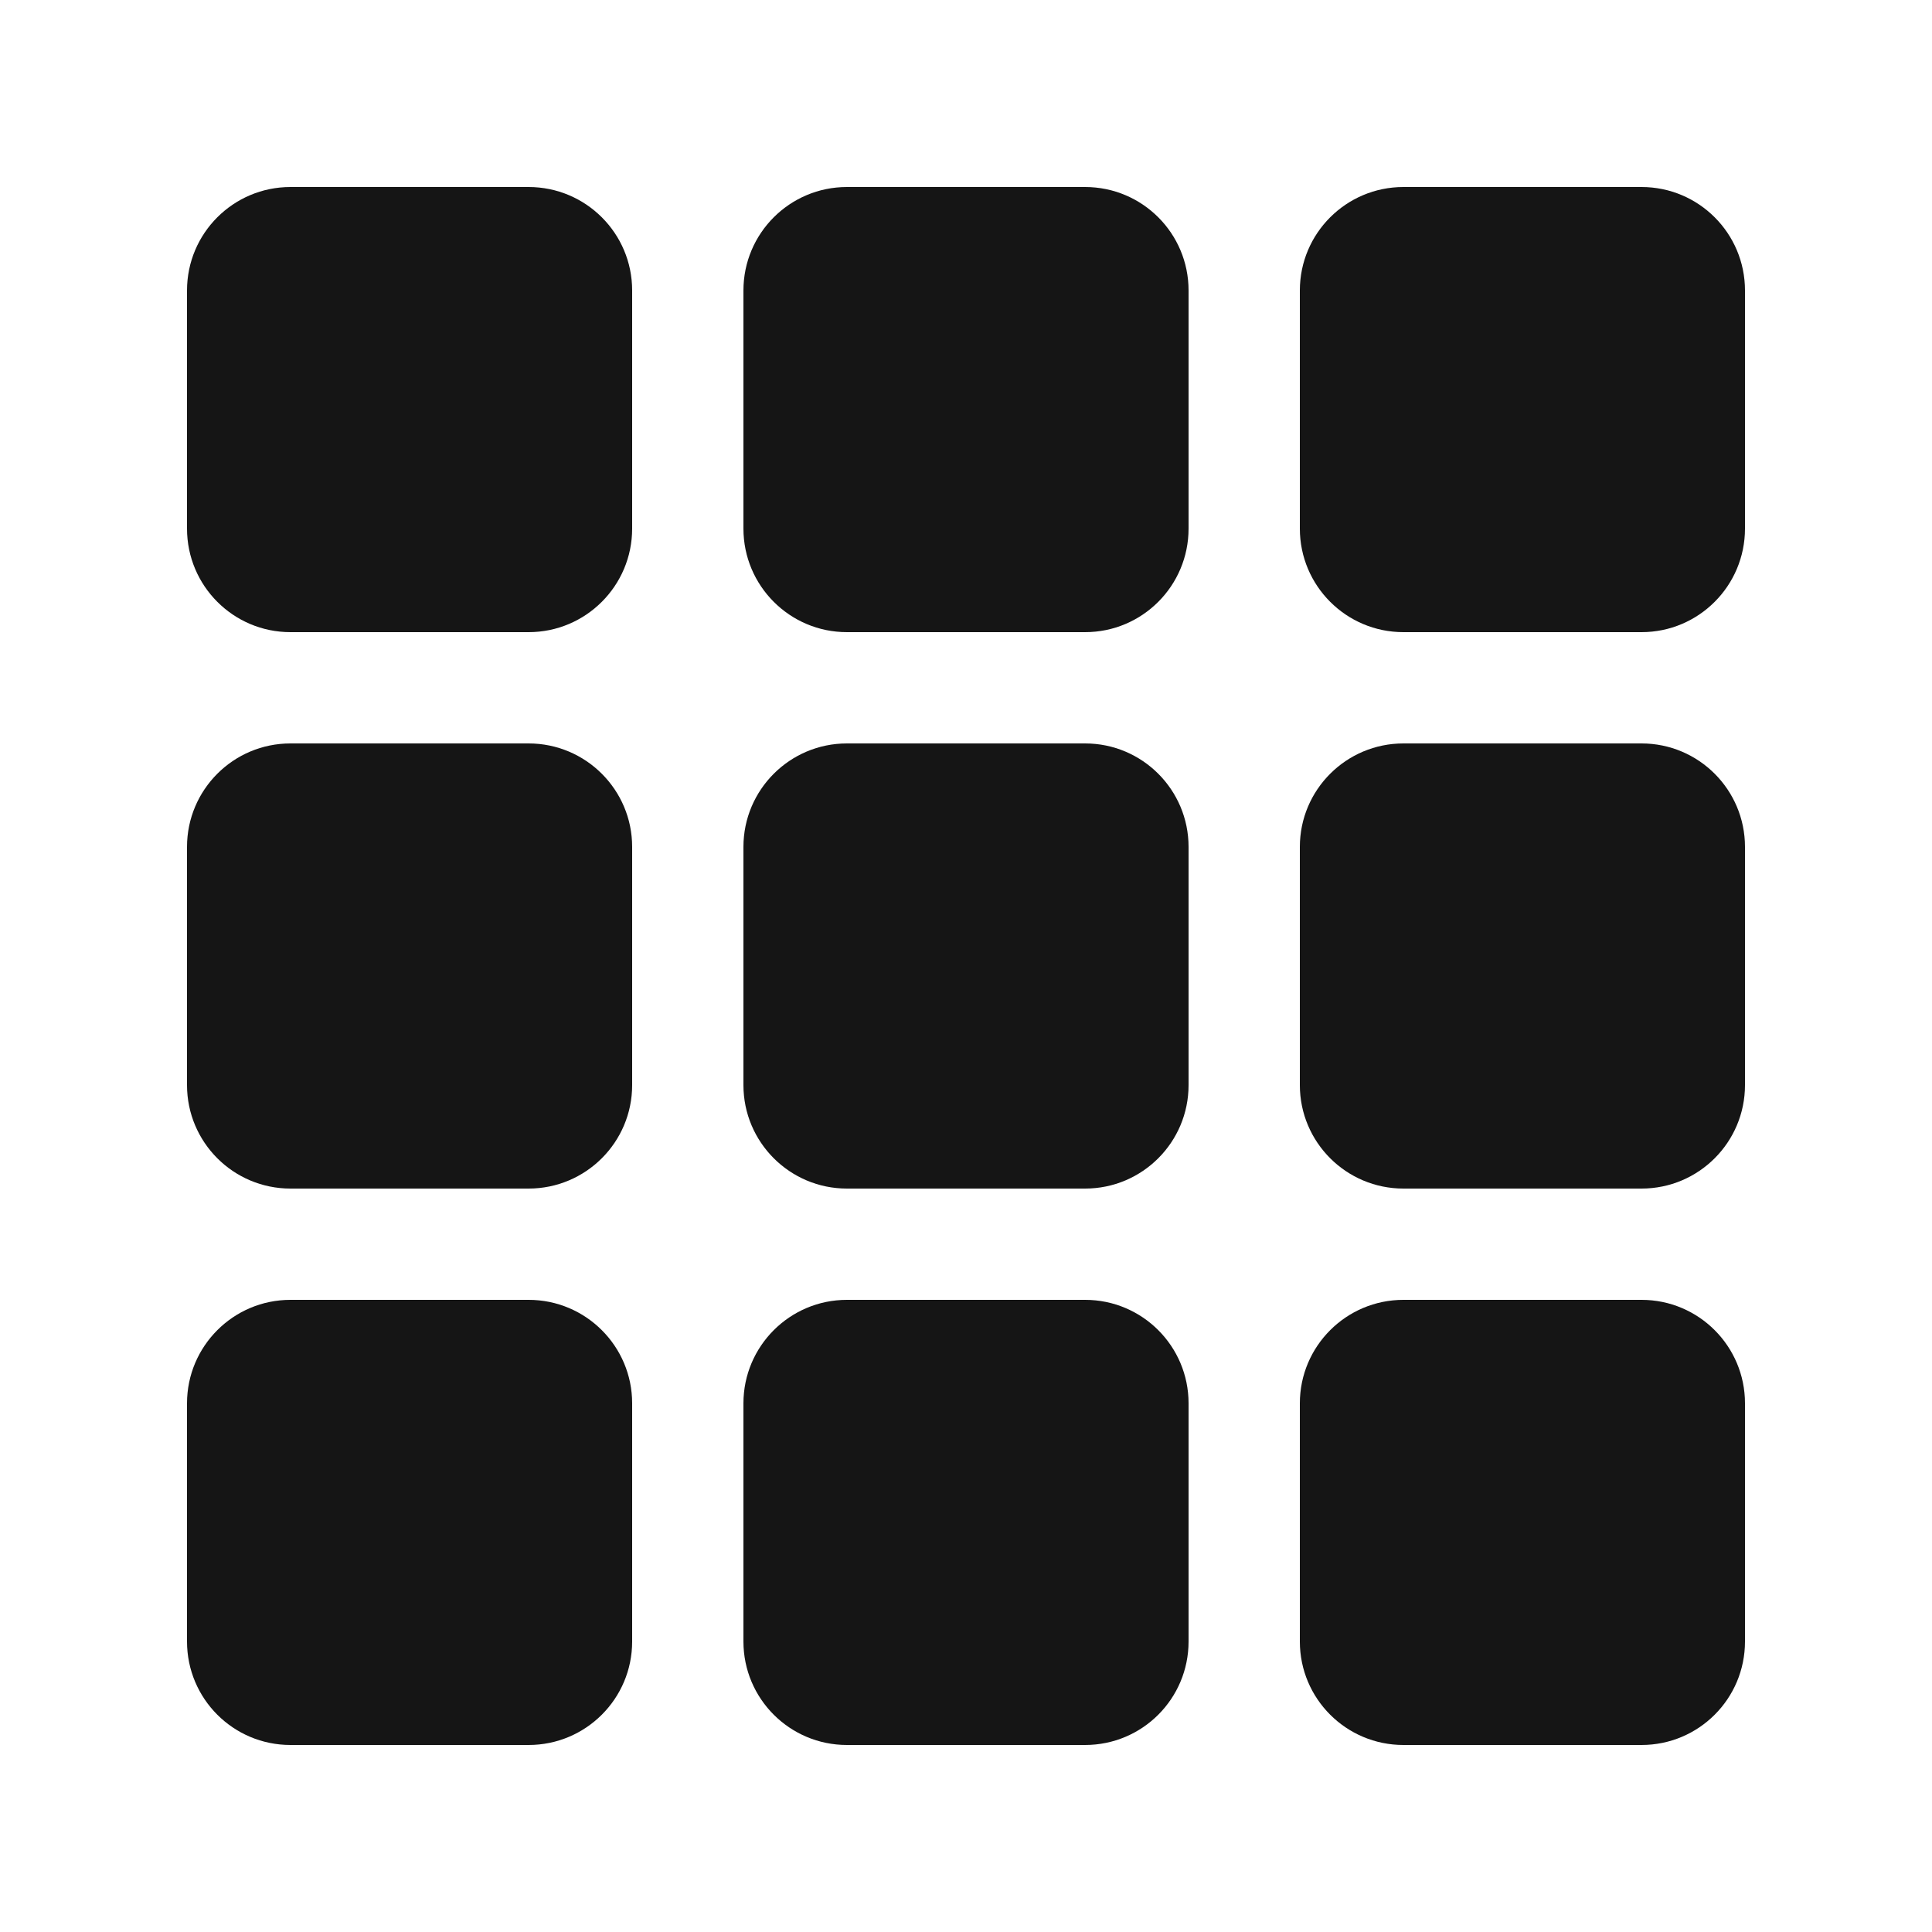 <svg width="20" height="20" viewBox="0 0 20 20" fill="none" xmlns="http://www.w3.org/2000/svg">
<path d="M1.936 3.007C1.936 2.415 2.415 1.936 3.007 1.936H5.472C6.064 1.936 6.544 2.415 6.544 3.007V5.472C6.544 6.064 6.064 6.544 5.472 6.544H3.007C2.415 6.544 1.936 6.064 1.936 5.472V3.007Z" fill="#151515"/>
<path d="M1.936 8.767C1.936 8.176 2.415 7.696 3.007 7.696H5.472C6.064 7.696 6.544 8.176 6.544 8.767V11.233C6.544 11.824 6.064 12.304 5.472 12.304H3.007C2.415 12.304 1.936 11.824 1.936 11.233V8.767Z" fill="#151515"/>
<path d="M1.936 14.527C1.936 13.936 2.415 13.456 3.007 13.456H5.472C6.064 13.456 6.544 13.936 6.544 14.527V16.993C6.544 17.585 6.064 18.064 5.472 18.064H3.007C2.415 18.064 1.936 17.585 1.936 16.993V14.527Z" fill="#151515"/>
<path d="M7.696 3.007C7.696 2.415 8.176 1.936 8.767 1.936H11.233C11.825 1.936 12.304 2.415 12.304 3.007V5.472C12.304 6.064 11.825 6.544 11.233 6.544H8.767C8.176 6.544 7.696 6.064 7.696 5.472V3.007Z" fill="#151515"/>
<path d="M13.456 3.007C13.456 2.415 13.936 1.936 14.528 1.936H16.993C17.585 1.936 18.064 2.415 18.064 3.007V5.472C18.064 6.064 17.585 6.544 16.993 6.544H14.528C13.936 6.544 13.456 6.064 13.456 5.472V3.007Z" fill="#151515"/>
<path d="M7.696 8.767C7.696 8.176 8.176 7.696 8.767 7.696H11.233C11.825 7.696 12.304 8.176 12.304 8.767V11.233C12.304 11.824 11.825 12.304 11.233 12.304H8.767C8.176 12.304 7.696 11.824 7.696 11.233V8.767Z" fill="#151515"/>
<path d="M7.696 14.527C7.696 13.936 8.176 13.456 8.767 13.456H11.233C11.825 13.456 12.304 13.936 12.304 14.527V16.993C12.304 17.585 11.825 18.064 11.233 18.064H8.767C8.176 18.064 7.696 17.585 7.696 16.993V14.527Z" fill="#151515"/>
<path d="M13.456 8.767C13.456 8.176 13.936 7.696 14.528 7.696H16.993C17.585 7.696 18.064 8.176 18.064 8.767V11.233C18.064 11.824 17.585 12.304 16.993 12.304H14.528C13.936 12.304 13.456 11.824 13.456 11.233V8.767Z" fill="#151515"/>
<path d="M13.456 14.527C13.456 13.936 13.936 13.456 14.528 13.456H16.993C17.585 13.456 18.064 13.936 18.064 14.527V16.993C18.064 17.585 17.585 18.064 16.993 18.064H14.528C13.936 18.064 13.456 17.585 13.456 16.993V14.527Z" fill="#151515"/>
</svg>
